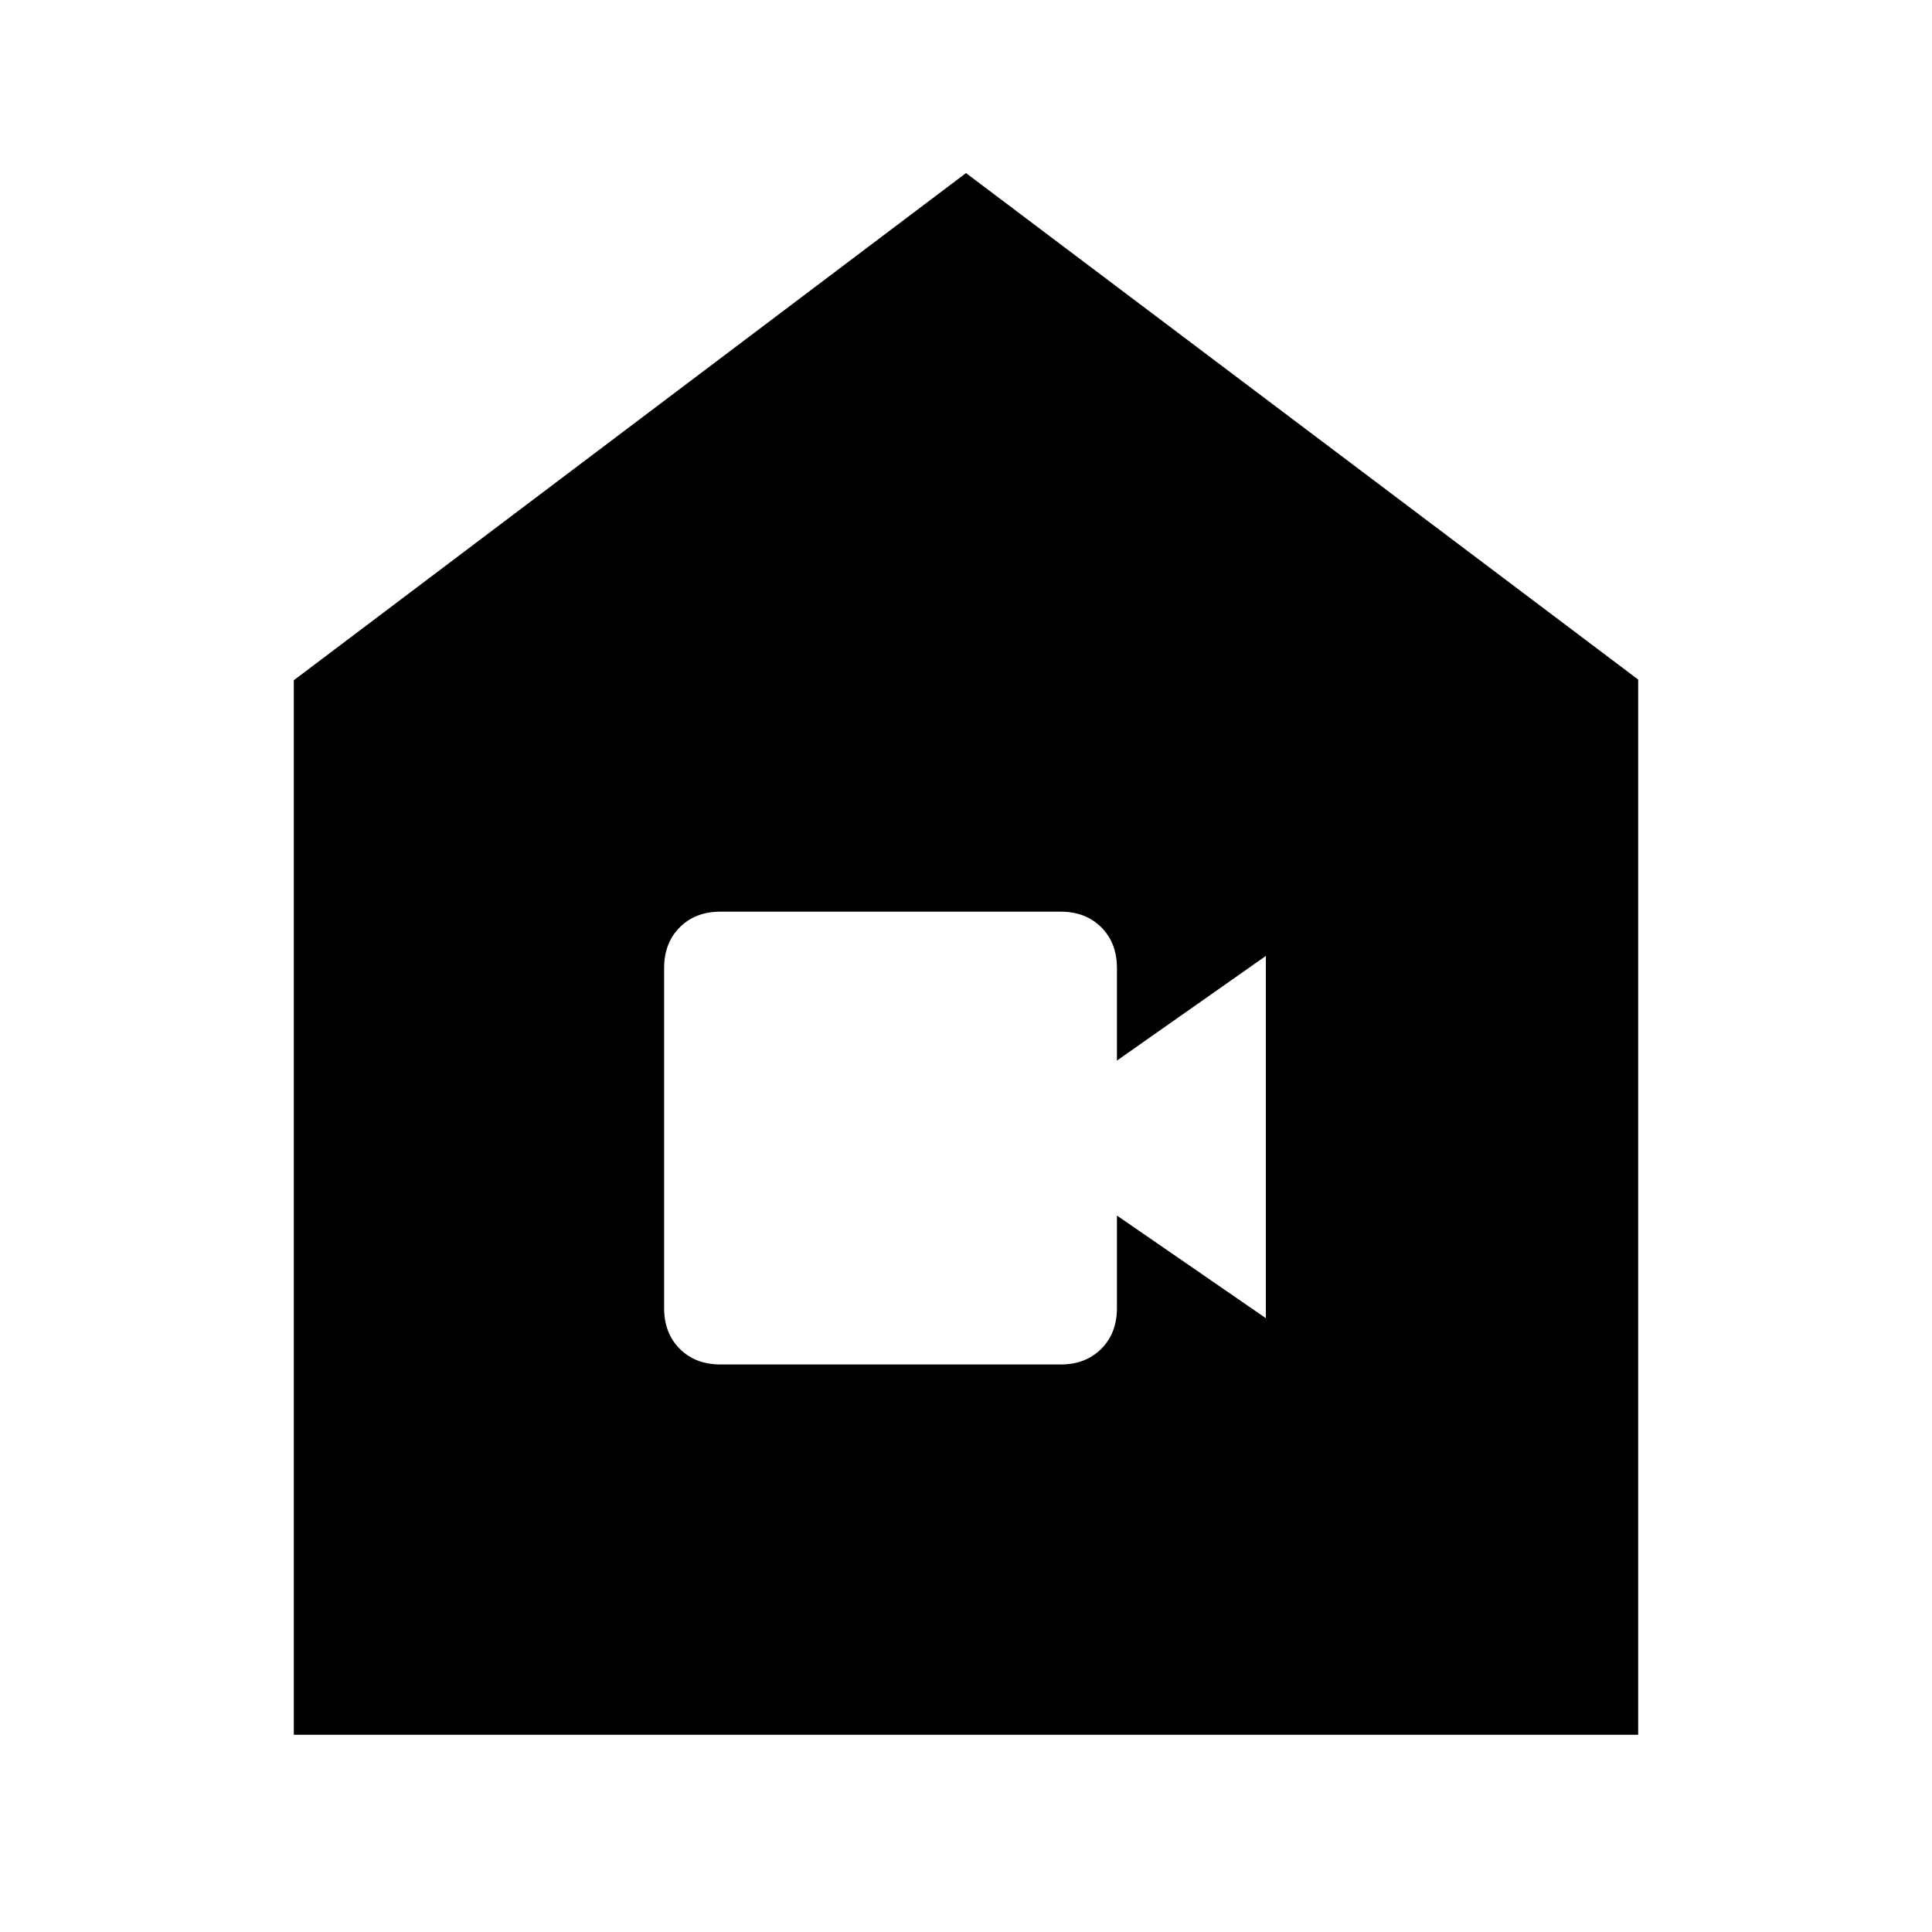 <svg xmlns="http://www.w3.org/2000/svg" height="20" viewBox="0 -960 960 960" width="20"><path d="M146-98v-524l334-252 334 251.67V-98H146Zm212-184h169q12.45 0 20.22-7.77Q555-297.55 555-310v-46l74 51v-180l-74 52v-46q0-12.45-7.78-20.23Q539.45-507 527-507H358q-12.45 0-20.23 7.77Q330-491.45 330-479v169q0 12.45 7.77 20.23Q345.55-282 358-282Z"/></svg>